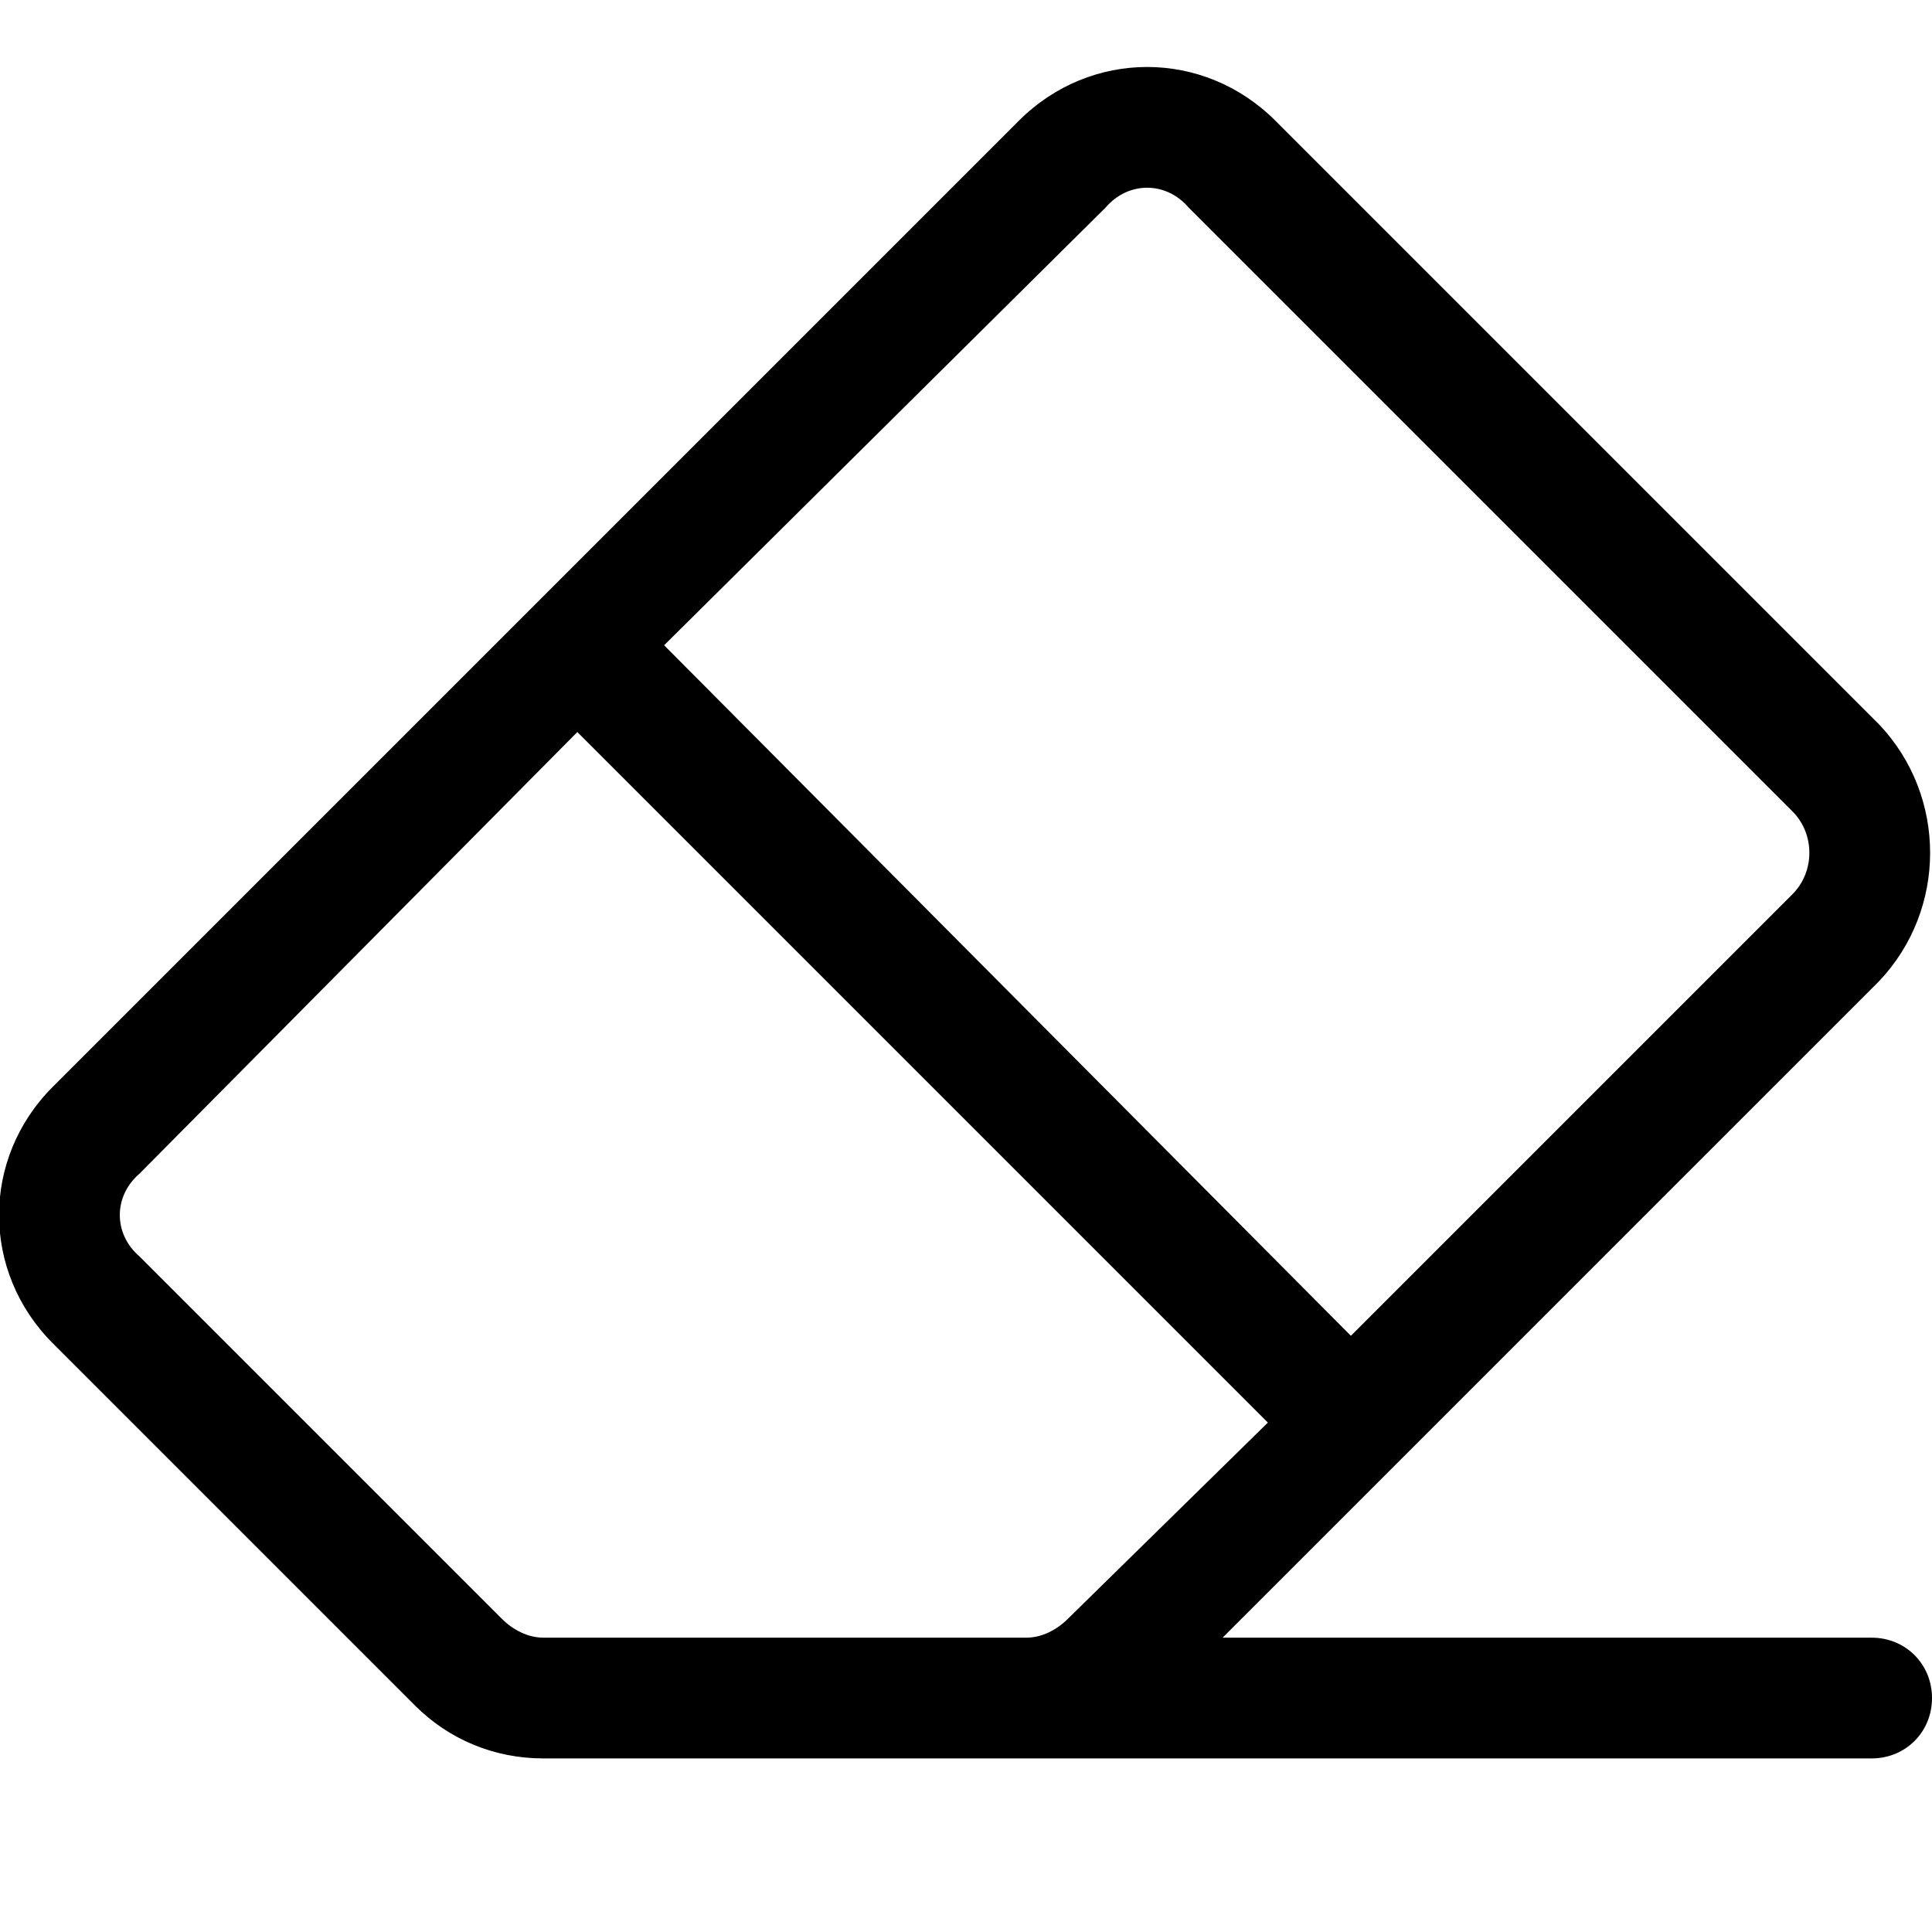 <svg xmlns="http://www.w3.org/2000/svg" viewBox="0 0 512 512"><!-- Font Awesome Pro 6.0.0-alpha1 by @fontawesome - https://fontawesome.com License - https://fontawesome.com/license (Commercial License) --><path d="M496 434L496 434L324 434L498 260C516 241 516 211 498 192L338 32C319 13 289 13 270 32L14 288C-5 307 -5 337 14 356L110 452C119 461 131 466 144 466H496C496 466 496 466 496 466C505 466 512 459 512 450C512 441 505 434 496 434ZM293 55C299 48 309 48 315 55L475 215C481 221 481 231 475 237L358 354L176 171L293 55ZM272 434H144C140 434 136 432 133 429L37 333C30 327 30 317 37 311L153 194L336 377L283 429C280 432 276 434 272 434Z"/></svg>